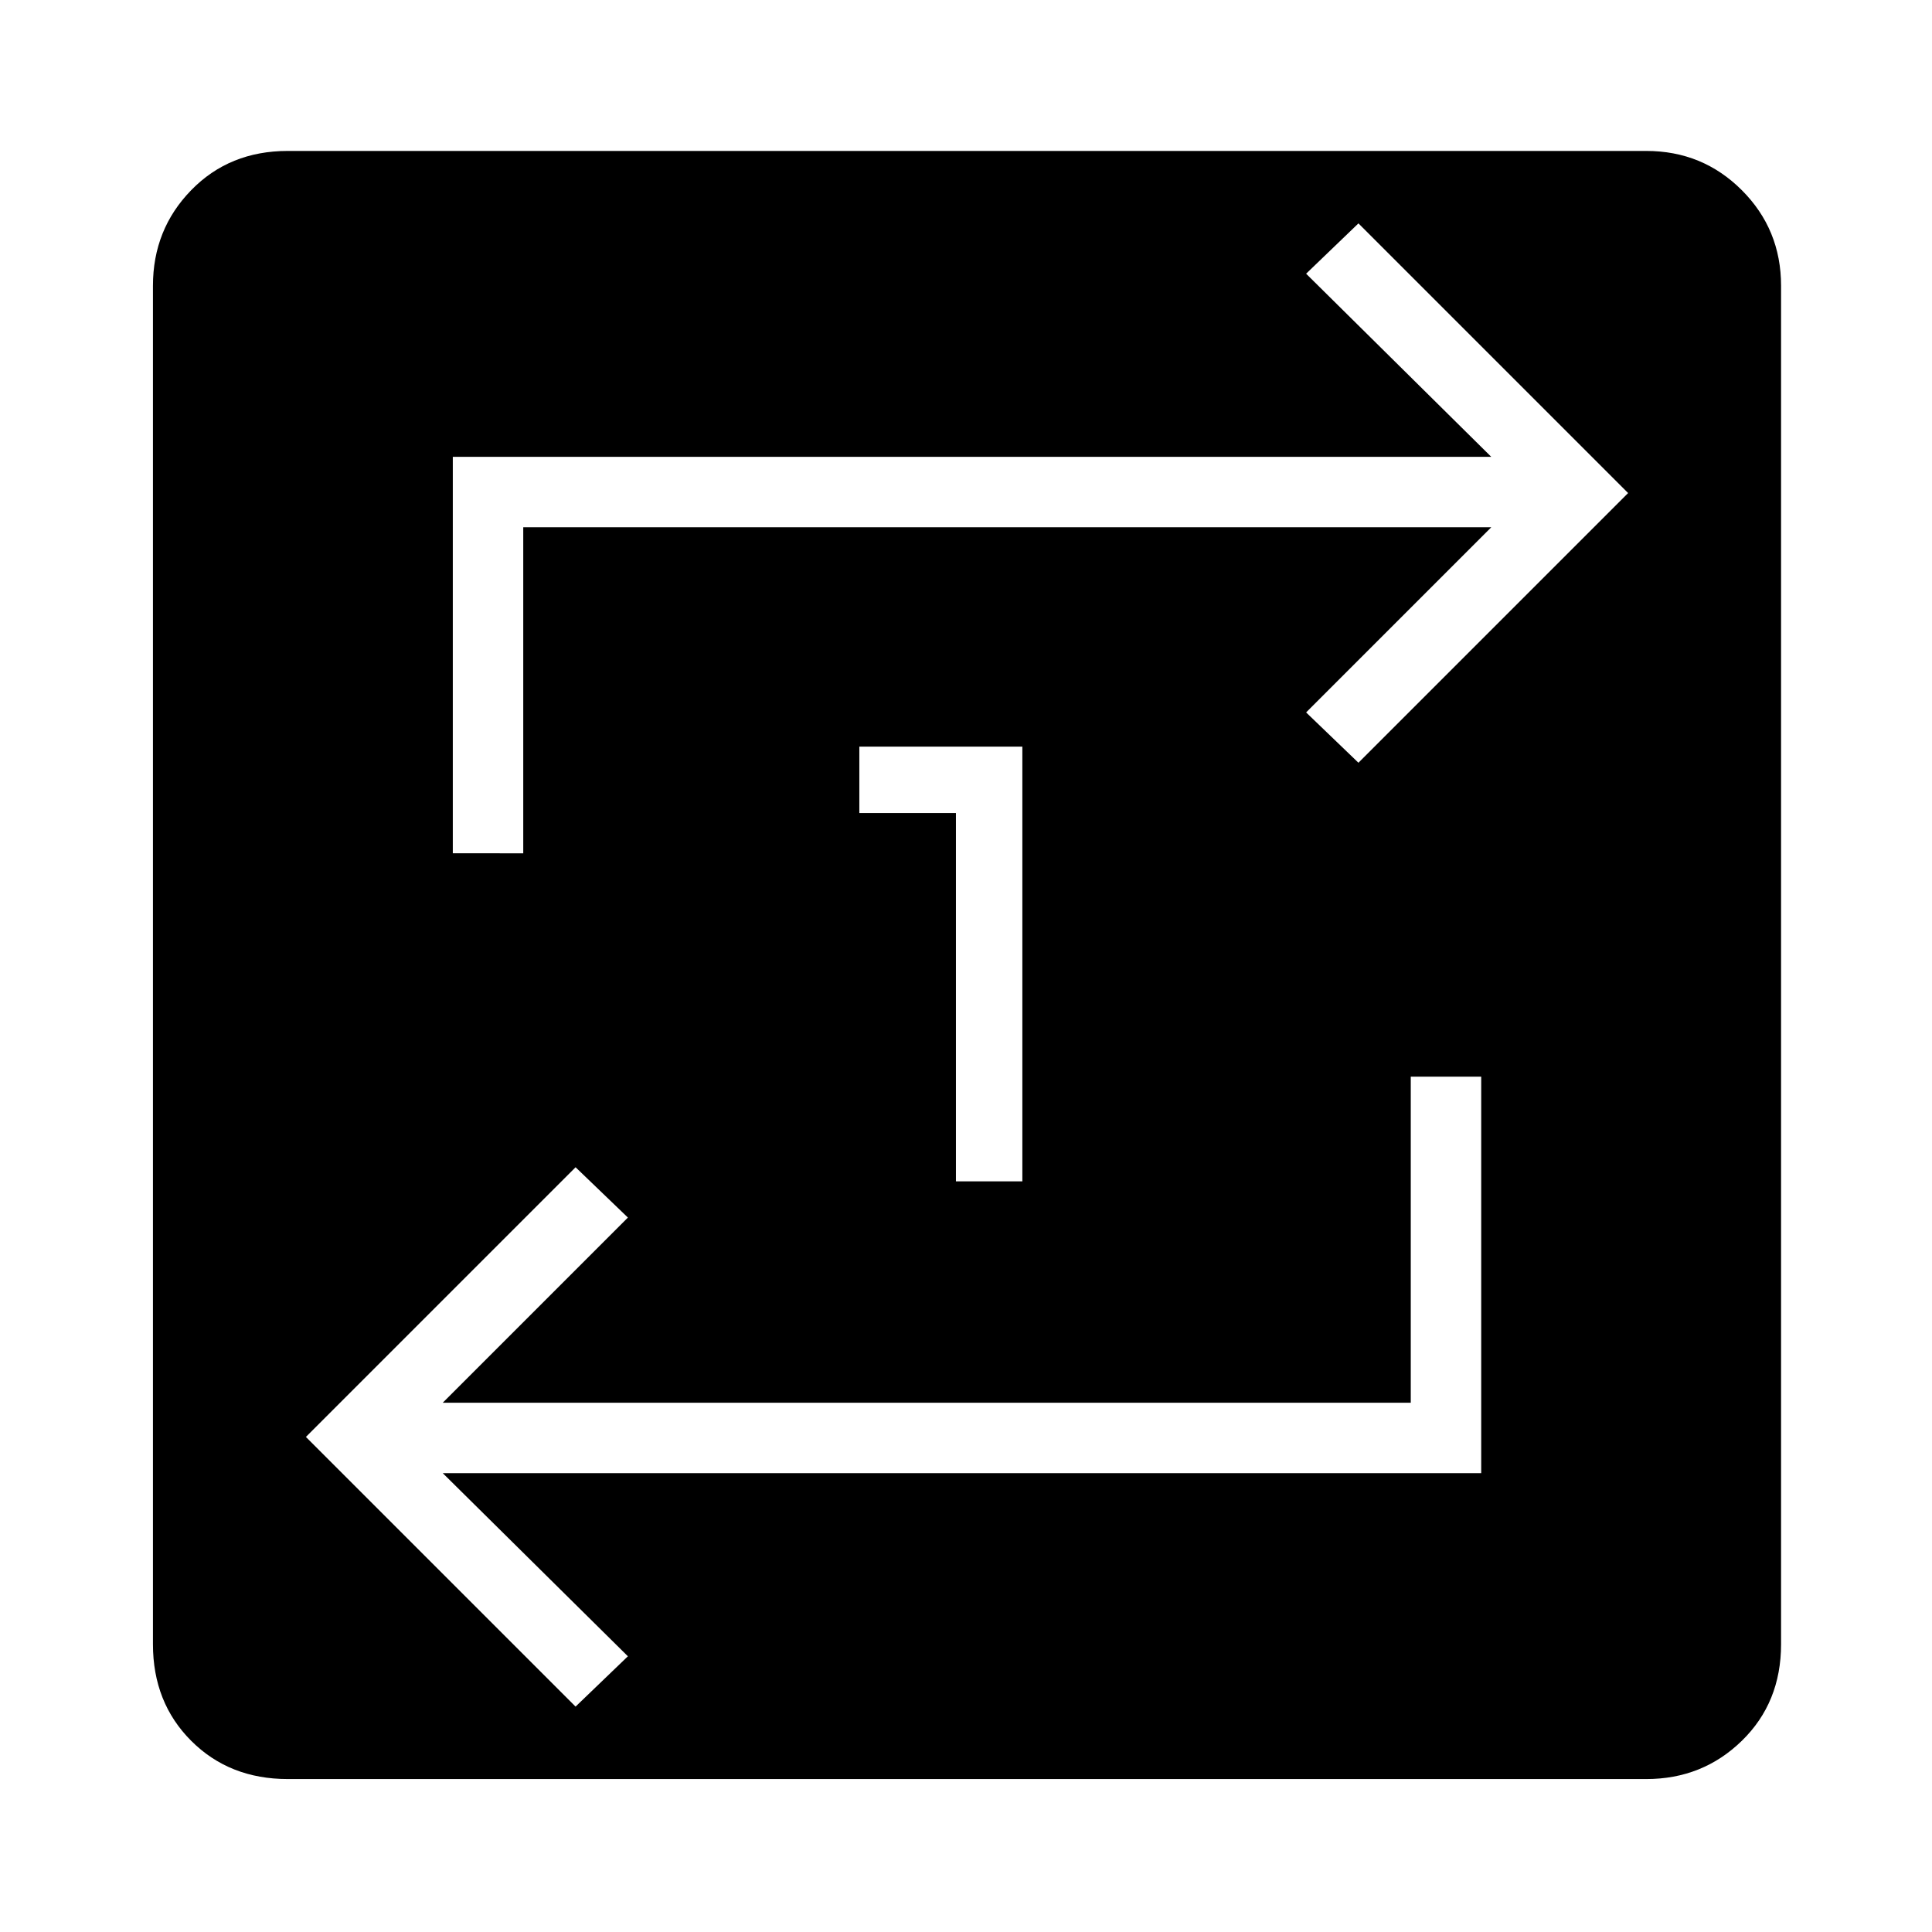 <svg xmlns="http://www.w3.org/2000/svg" height="48" width="48"><path d="M23.75 29.35h1.65v-10.8h-4.05v1.65h2.4ZM7.15 44.2q-1.45 0-2.4-.95t-.95-2.4V7.1q0-1.4.95-2.375.95-.975 2.4-.975H40.9q1.4 0 2.375.975.975.975.975 2.375v33.75q0 1.45-.975 2.4t-2.375.95Zm7.15-1.8 1.3-1.25L11 36.6h25.8v-9.85h-1.75v8.1H11l4.6-4.6L14.3 29l-6.7 6.7Zm-3.05-21.2H13v-8.1h24.05l-4.6 4.6 1.3 1.25 6.7-6.7-6.7-6.7-1.3 1.25 4.6 4.55h-25.8Z"/></svg>